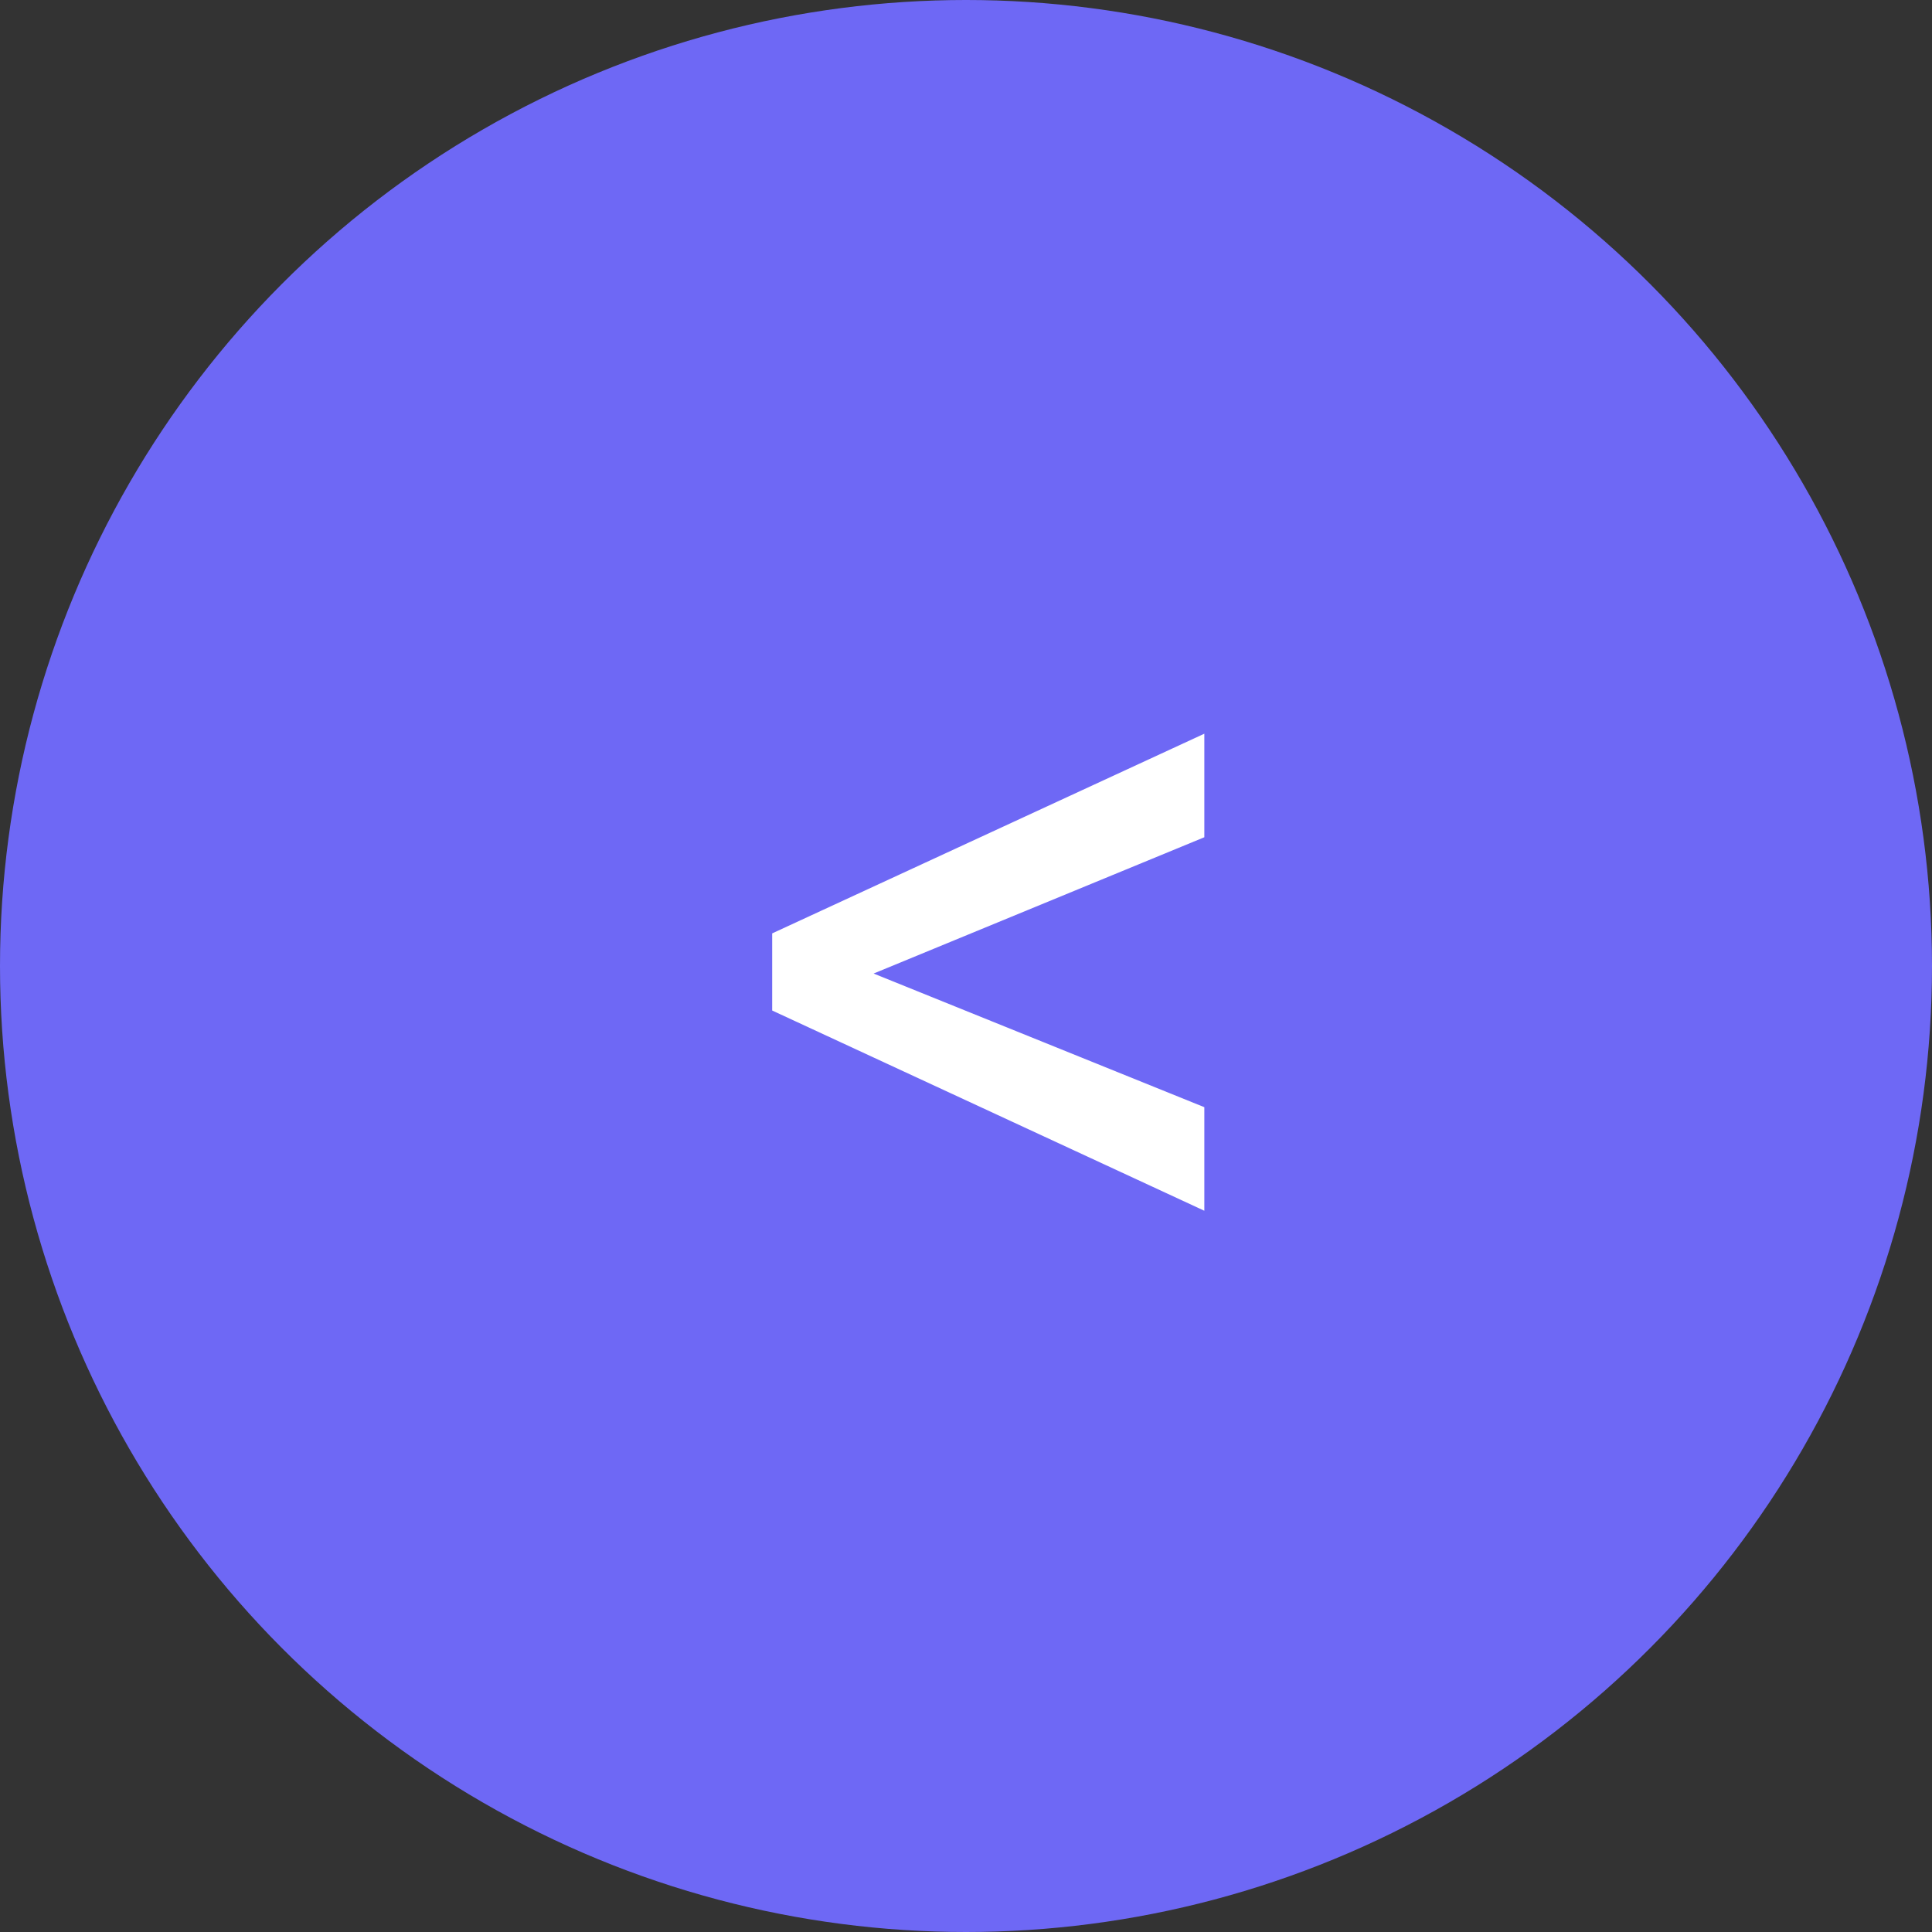 <svg width="50" height="50" viewBox="0 0 50 50" fill="none" xmlns="http://www.w3.org/2000/svg">
<rect x="0" y="0" width="50" height="50" fill="#333333" stroke="none"/>
<circle cx="25" cy="25" r="25" fill="#6E68F5"/>
<path d="M22.609 25.195L31.168 28.654V31.334L19.984 26.152V24.156L31.168 18.988V21.668L22.609 25.195Z" fill="white"/>
</svg>
